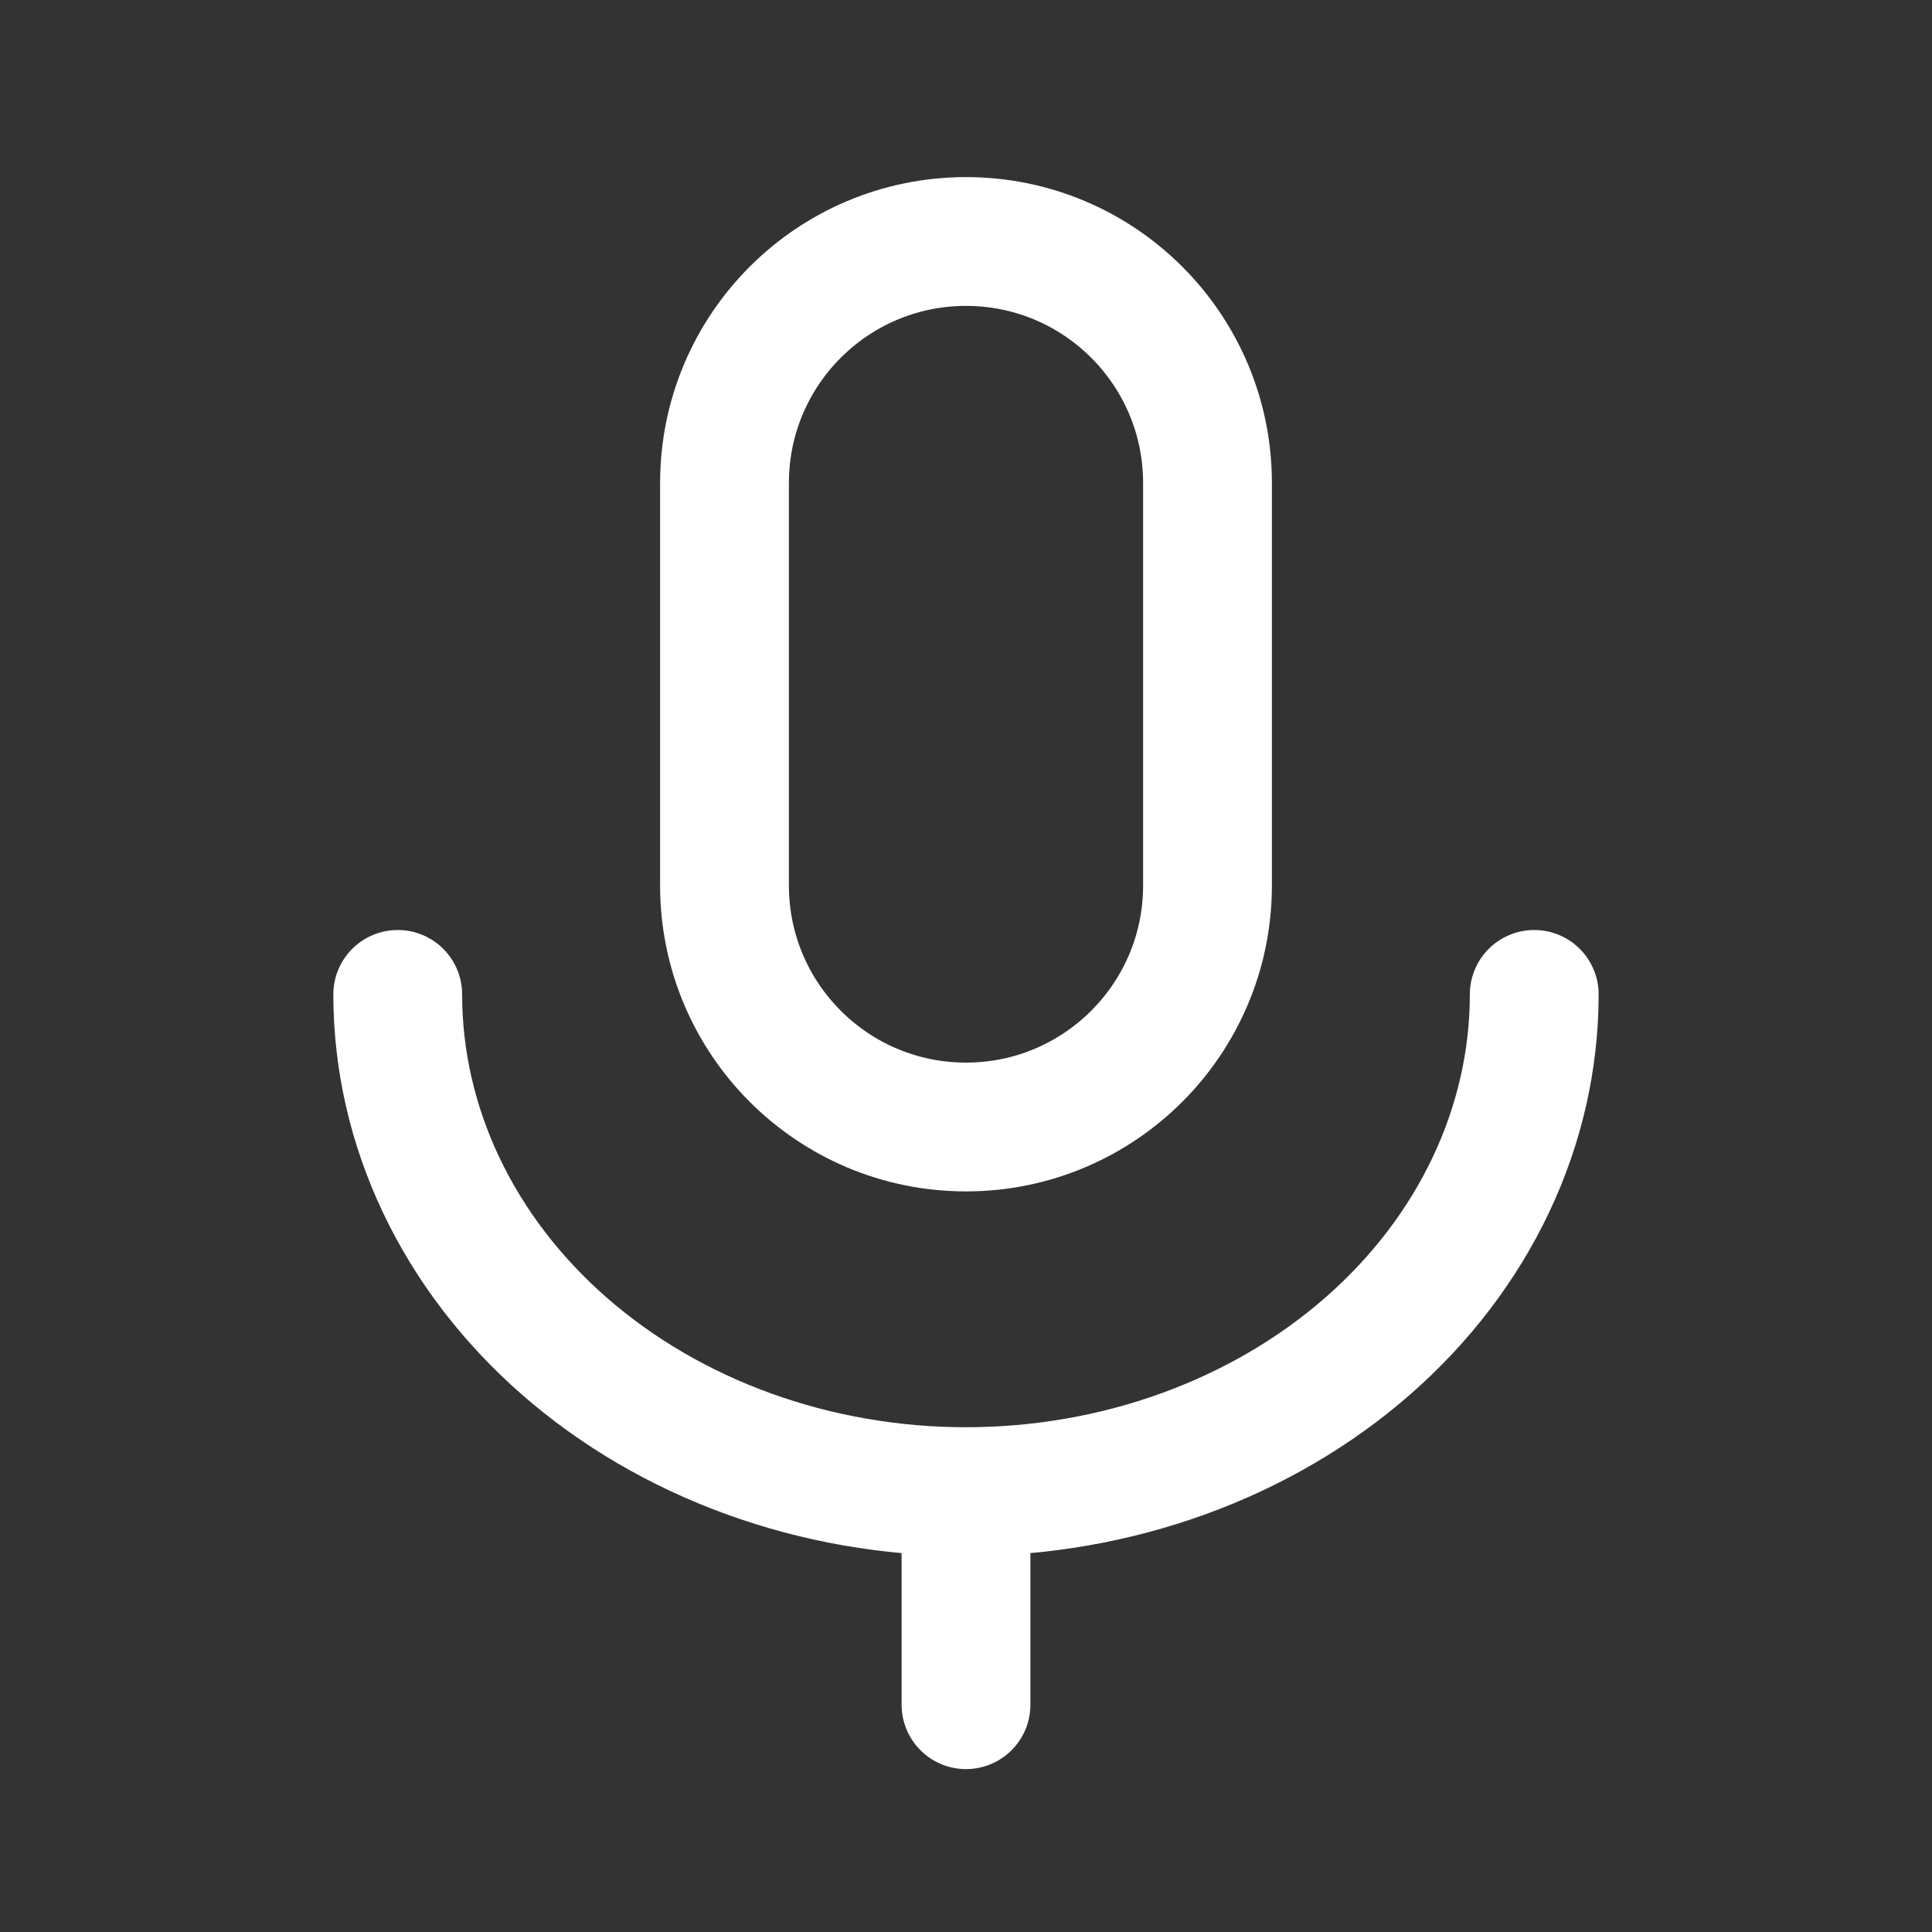 <svg width="60" height="60" viewBox="0 0 60 60" fill="none" xmlns="http://www.w3.org/2000/svg">
<rect x="0" y="0" width="60" height="60" fill="#333333" stroke="none"/>
<path d="M37.5 15C37.5 10.858 34.142 7.5 30 7.5C25.858 7.5 22.5 10.858 22.5 15V27.5C22.5 31.642 25.858 35 30 35C34.142 35 37.5 31.642 37.5 27.5V15Z" stroke="white" stroke-width="4" stroke-linecap="round" stroke-linejoin="round"/>
<path d="M47.647 30.882C47.647 32.91 47.19 34.918 46.303 36.791C45.416 38.665 44.117 40.367 42.478 41.801C40.839 43.235 38.894 44.372 36.753 45.148C34.612 45.924 32.317 46.324 30 46.324M30 46.324C27.682 46.324 25.387 45.924 23.246 45.148C21.105 44.372 19.16 43.235 17.521 41.801C15.883 40.367 14.583 38.665 13.696 36.791C12.809 34.918 12.352 32.91 12.352 30.882M30 46.324V52.941" stroke="white" stroke-width="4" stroke-linecap="round" stroke-linejoin="round"/>
</svg>
